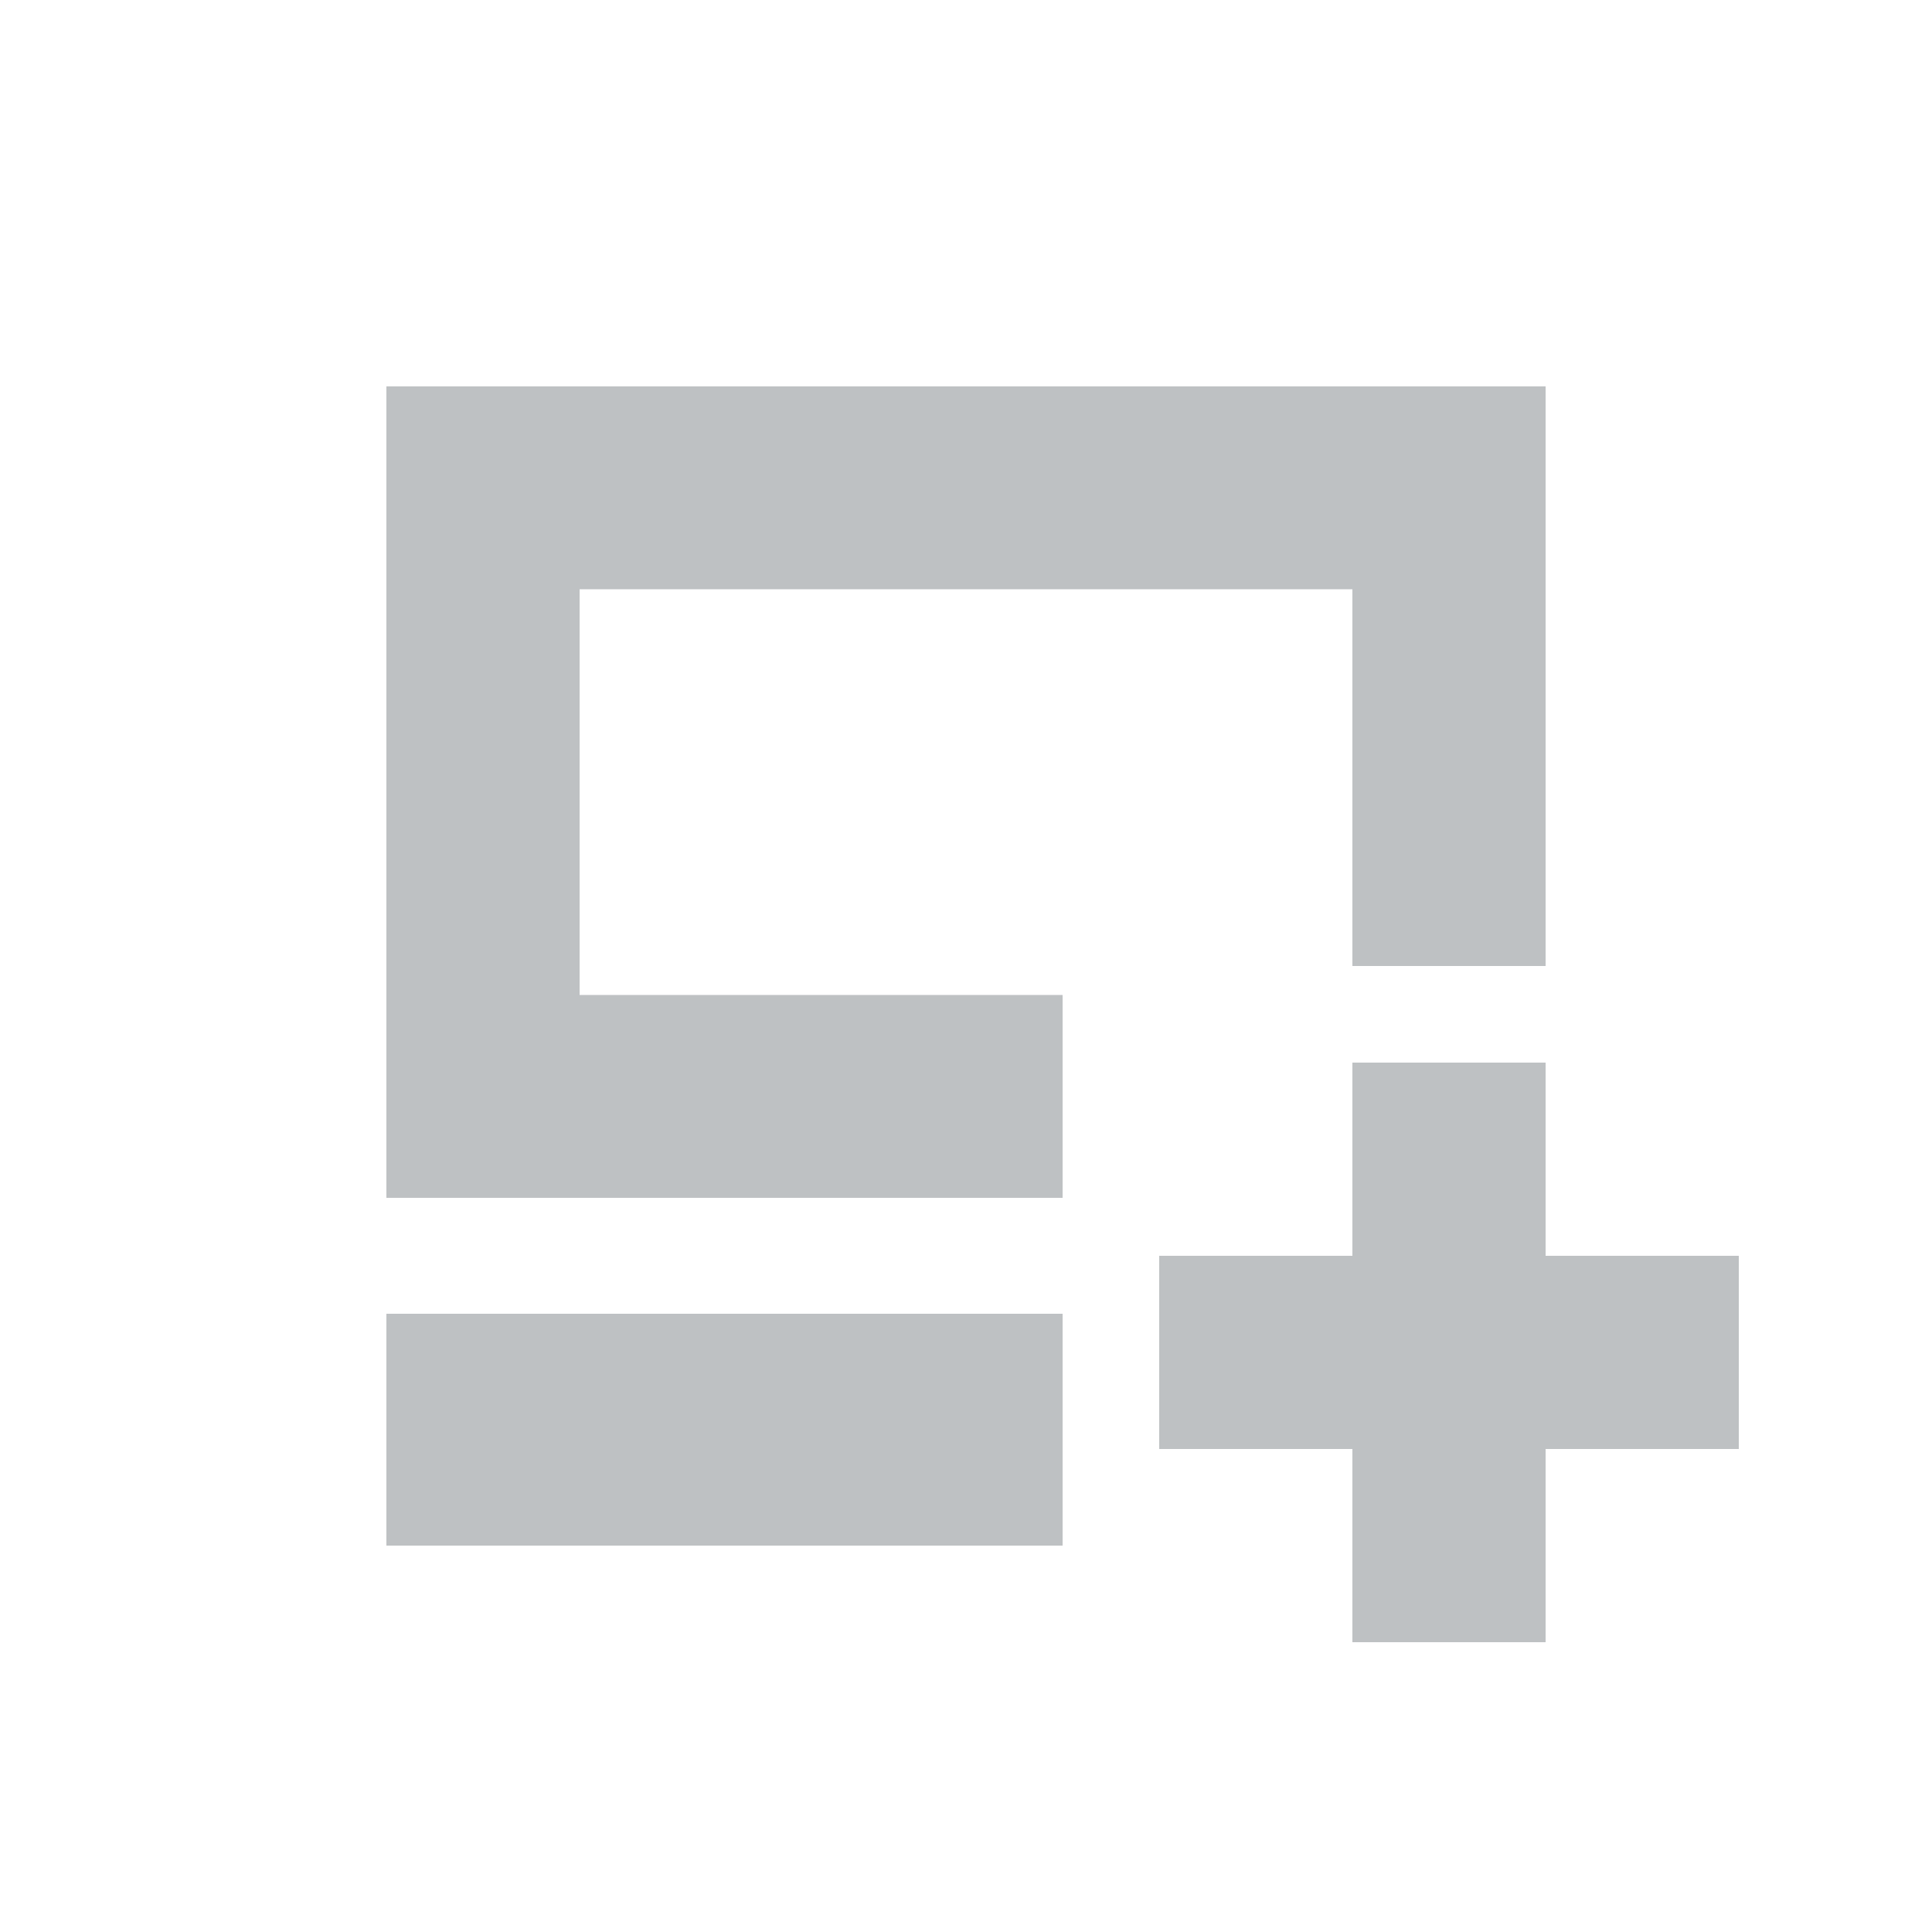 <?xml version="1.0" encoding="UTF-8"?>
<svg width="20px" height="20px" viewBox="0 0 20 20" version="1.1" xmlns="http://www.w3.org/2000/svg" xmlns:xlink="http://www.w3.org/1999/xlink">
    <!-- Generator: Sketch 55.2 (78181) - https://sketchapp.com -->
    <title>add_display_dark</title>
    <desc>Created with Sketch.</desc>
    <g id="add_display" stroke="none" stroke-width="1" fill="none" fill-rule="evenodd">
        <g id="Group-4" transform="translate(4, 4)" fill="#bec1c3">
            <g id="Group-3" transform="translate(7, 6)">
                <g id="Group" transform="translate(4, 4.25) rotate(90) translate(-4, -4.25) translate(0, 0.25)">
                    <g id="Group-2" transform="translate(0.438, 0.525)">
                        <rect id="Rectangle" x="2.312" y="0.475" width="2" height="6"></rect>
                        <polygon id="Rectangle" transform="translate(3.312, 3.475) rotate(90) translate(-3.312, -3.475) " points="2.312 0.475 4.312 0.475 4.312 6.475 2.312 6.475"></polygon>
                    </g>
                </g>
            </g>
            <path d="M12,6 L10,6 L10,2.1 L2,2.1 L2,6.3 L7,6.3 L7,8.4 L0,8.4 L0,0 L12,0 L12,6 Z M7,9.6 L7,12 L0,12 L0,9.6 L7,9.6 Z" id="Combined-Shape"></path>
        </g>
    </g>
</svg>
